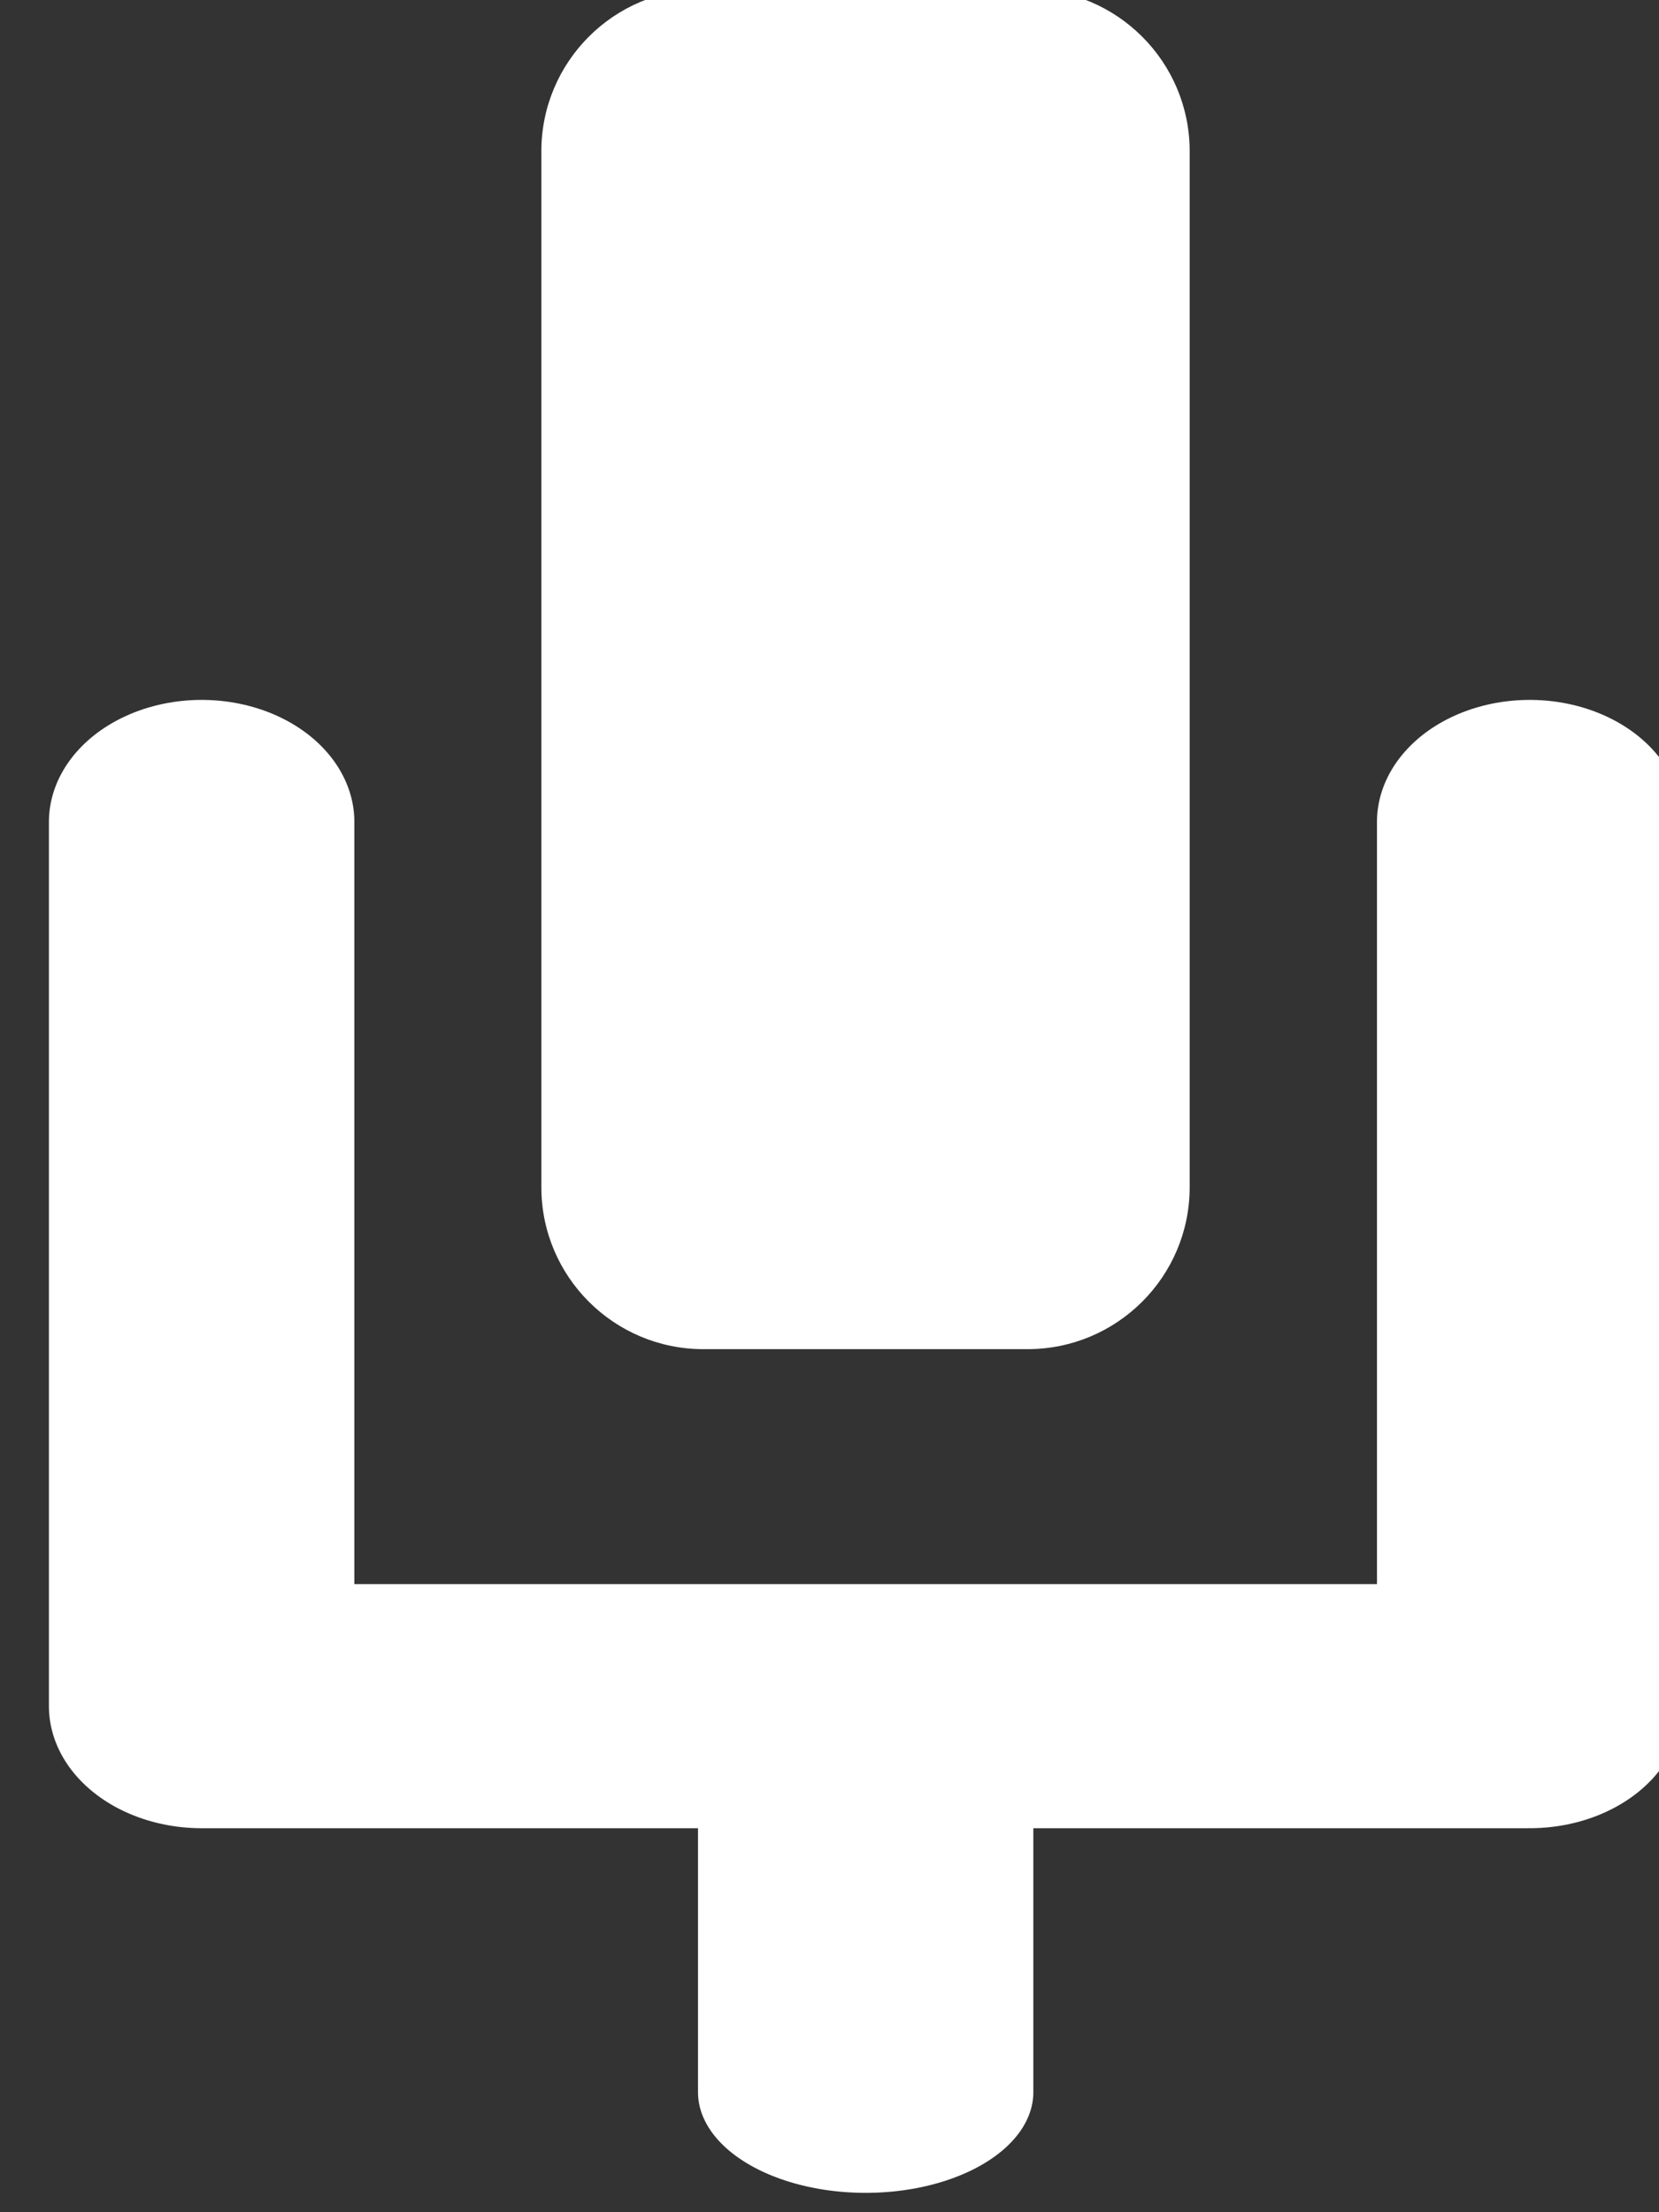<?xml version="1.0" encoding="UTF-8" standalone="no"?>
<!DOCTYPE svg PUBLIC "-//W3C//DTD SVG 1.1//EN" "http://www.w3.org/Graphics/SVG/1.1/DTD/svg11.dtd">
<svg width="100%" height="100%" viewBox="0 0 15 20" version="1.1" xmlns="http://www.w3.org/2000/svg" xmlns:xlink="http://www.w3.org/1999/xlink" xml:space="preserve" xmlns:serif="http://www.serif.com/" style="fill-rule:evenodd;clip-rule:evenodd;stroke-linecap:round;stroke-linejoin:round;stroke-miterlimit:1.5;">
    <rect x="0" y="0" width="15" height="20" fill="#333333" stroke="none"/>
    <g transform="matrix(1,0,0,1,-851.75,-531.356)">
        <g transform="matrix(0.953,0,0,1.088,-56.438,365.644)">
            <g transform="matrix(1.05,0,0,0.552,59.241,-135.01)">
                <path d="M859,547L859,552" style="fill:none;stroke:white;stroke-width:3.03px;"/>
            </g>
            <g transform="matrix(1.05,0,0,0.85,62.315,-300.424)">
                <path d="M859,534.105C859,533.231 858.344,532.521 857.535,532.521L854.606,532.521C853.798,532.521 853.142,533.231 853.142,534.105L853.142,544.233C853.142,545.107 853.798,545.816 854.606,545.816L857.535,545.816C858.344,545.816 859,545.107 859,544.233L859,534.105Z" style="fill:white;"/>
            </g>
            <g transform="matrix(1.05,0,0,0.735,59.241,-235.559)">
                <path d="M853,537.004L853,547L865,547L865,537.004" style="fill:none;stroke:white;stroke-width:2.76px;"/>
            </g>
        </g>
    </g>
</svg>
